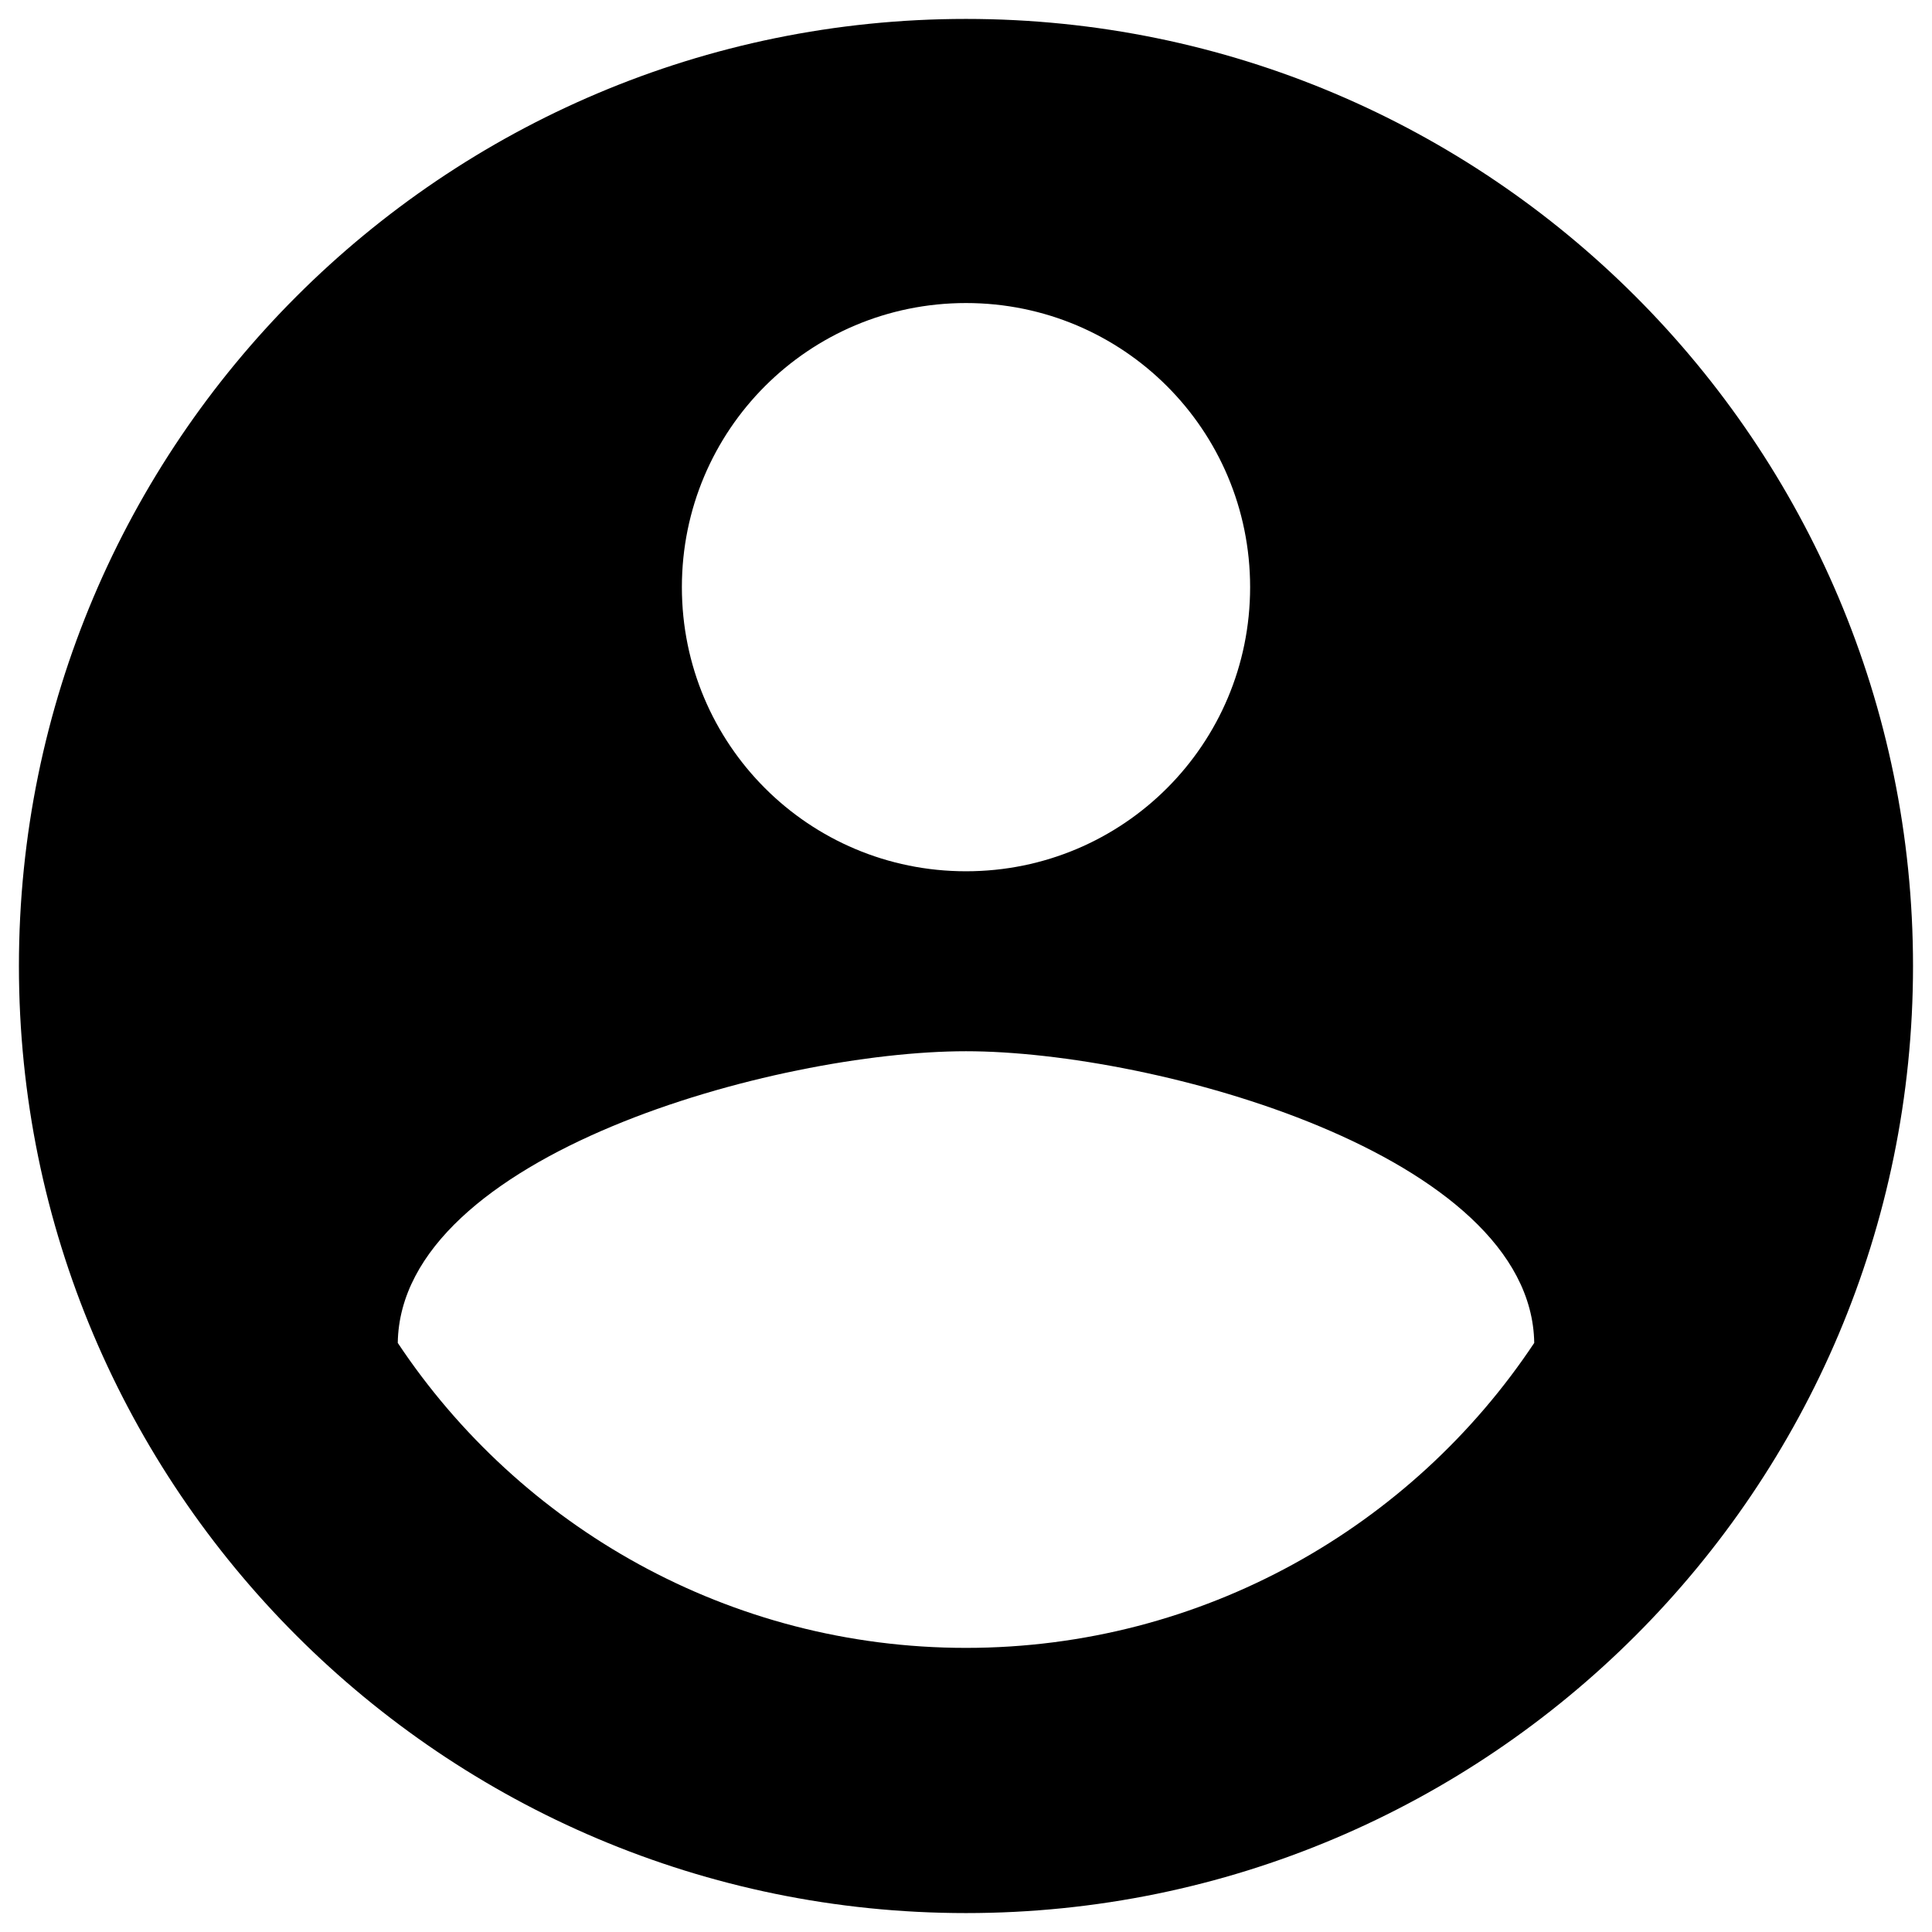 <svg width="34" height="34" viewBox="0 0 34 34" fill="current" xmlns="http://www.w3.org/2000/svg">
<path d="M17 0.333C7.8 0.333 0.333 7.8 0.333 17C0.333 26.2 7.8 33.667 17 33.667C26.2 33.667 33.666 26.2 33.666 17C33.666 7.8 26.2 0.333 17 0.333ZM17 5.333C19.766 5.333 22 7.567 22 10.333C22 13.1 19.766 15.333 17 15.333C14.233 15.333 12 13.1 12 10.333C12 7.567 14.233 5.333 17 5.333ZM17 29C12.833 29 9.15 26.867 7 23.633C7.05 20.317 13.666 18.5 17 18.5C20.316 18.5 26.95 20.317 27 23.633C24.85 26.867 21.166 29 17 29Z" fill="current"/>
</svg>
